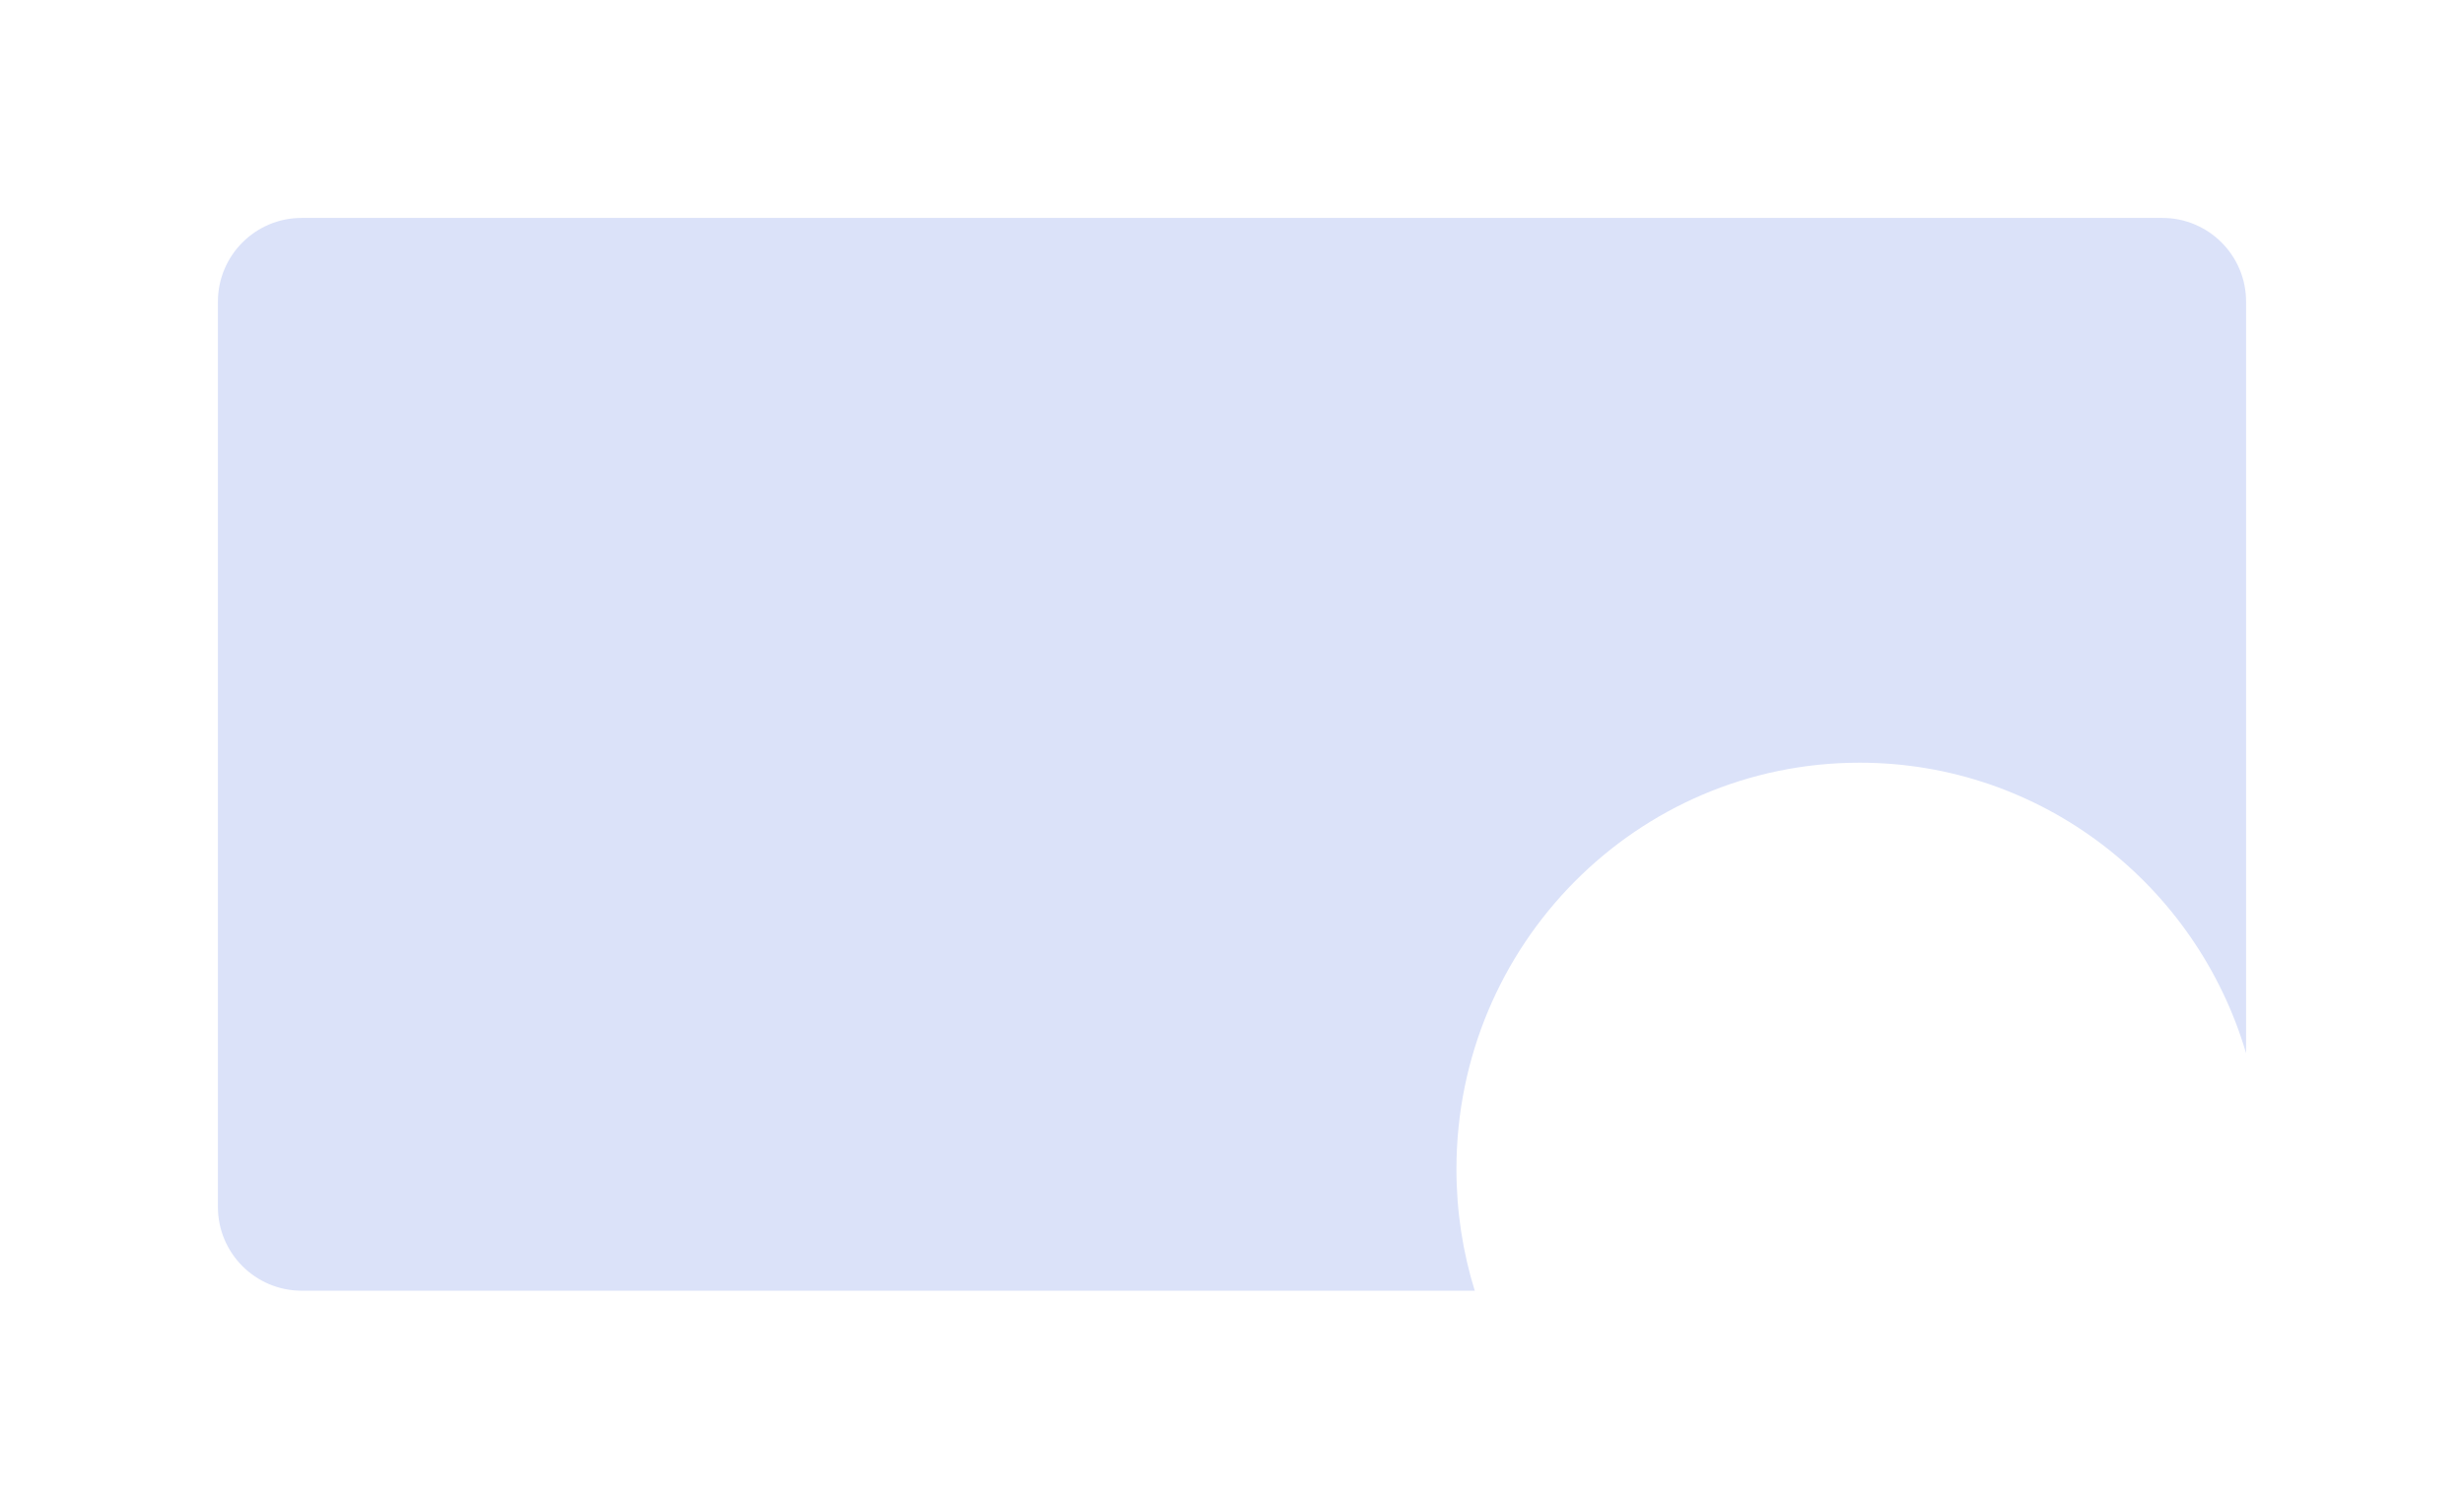 <svg width="294" height="180" viewBox="0 0 294 180" fill="none" xmlns="http://www.w3.org/2000/svg">
<g id="Subtract" filter="url(#filter0_d_194_50)">
<path fill-rule="evenodd" clip-rule="evenodd" d="M36 10C30.477 10 26 14.477 26 20V128C26 133.523 30.477 138 36 138H175.965C174.544 133.421 173.779 128.551 173.779 123.5C173.779 96.714 195.315 75 221.881 75C243.682 75 262.096 89.623 268 109.671V20C268 14.477 263.523 10 258 10H36Z" fill="#DBE2F9"/>
</g>
<defs>
<filter id="filter0_d_194_50" x="0" y="0" width="294" height="180" filterUnits="userSpaceOnUse" color-interpolation-filters="sRGB">
<feFlood flood-opacity="0" result="BackgroundImageFix"/>
<feColorMatrix in="SourceAlpha" type="matrix" values="0 0 0 0 0 0 0 0 0 0 0 0 0 0 0 0 0 0 127 0" result="hardAlpha"/>
<feMorphology radius="2" operator="dilate" in="SourceAlpha" result="effect1_dropShadow_194_50"/>
<feOffset dy="16"/>
<feGaussianBlur stdDeviation="12"/>
<feComposite in2="hardAlpha" operator="out"/>
<feColorMatrix type="matrix" values="0 0 0 0 0 0 0 0 0 0 0 0 0 0 0 0 0 0 0.14 0"/>
<feBlend mode="normal" in2="BackgroundImageFix" result="effect1_dropShadow_194_50"/>
<feBlend mode="normal" in="SourceGraphic" in2="effect1_dropShadow_194_50" result="shape"/>
</filter>
</defs>
</svg>
